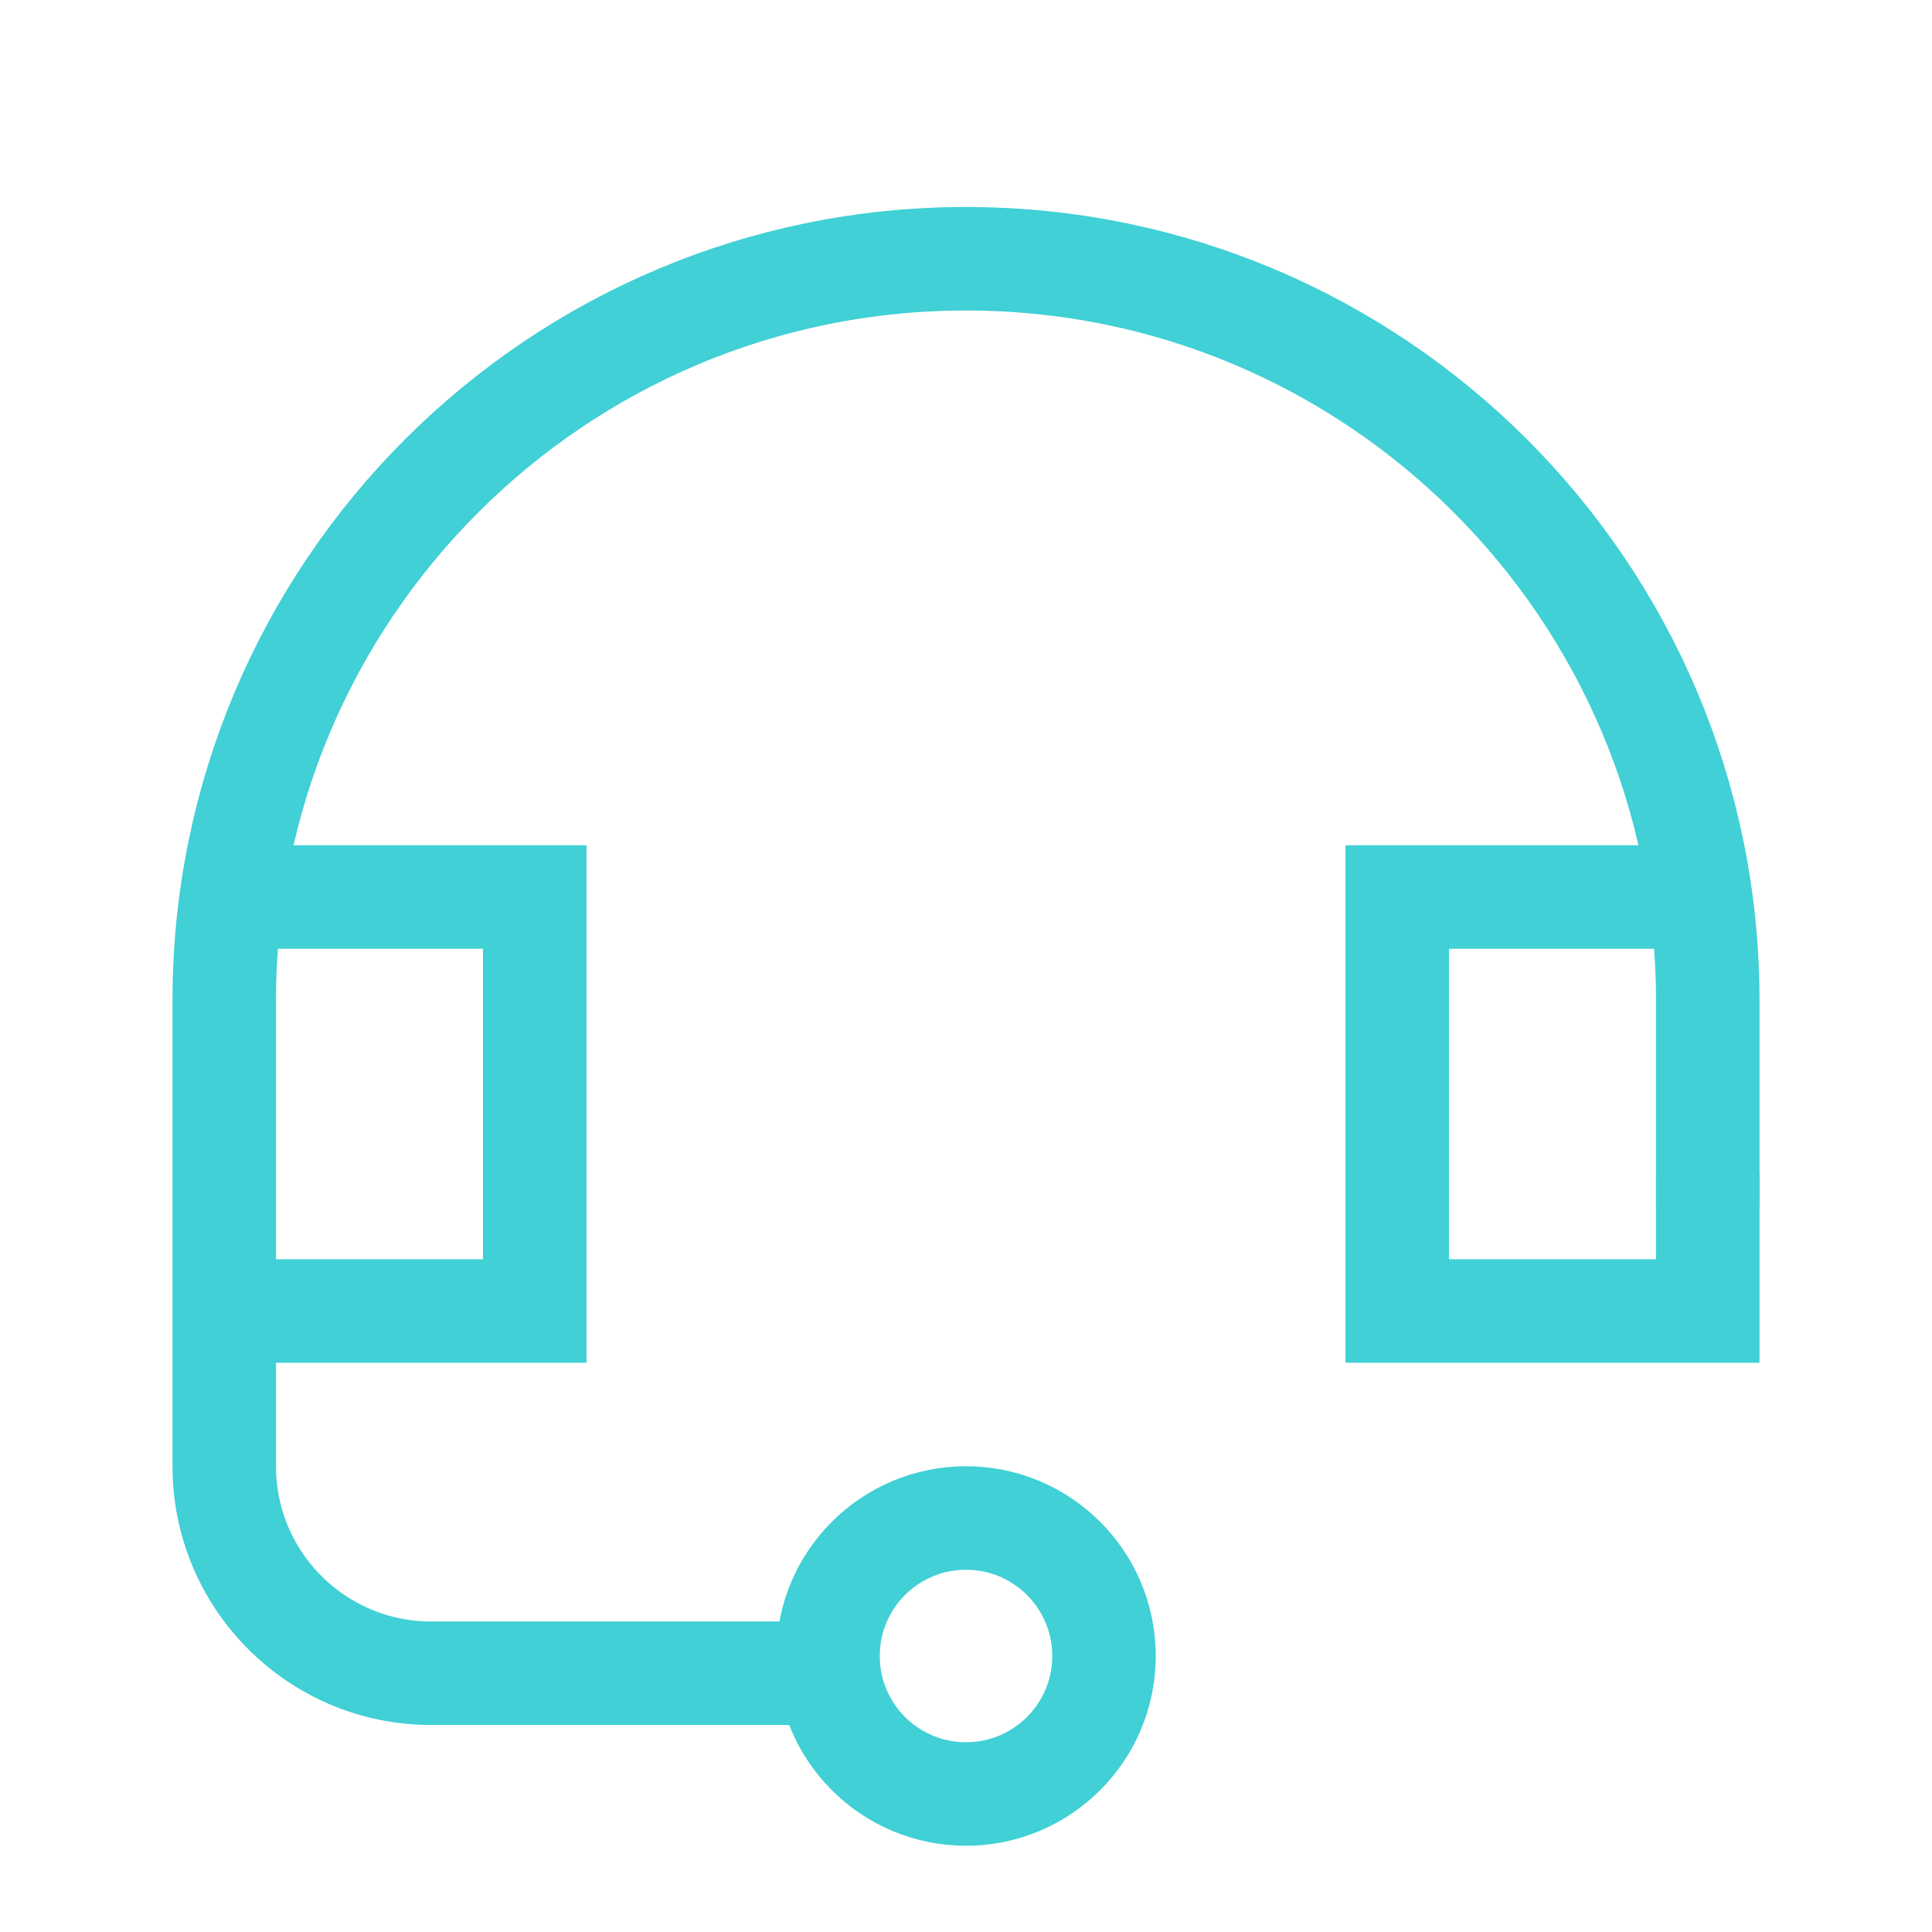 <svg width="56" height="56" viewBox="0 0 56 56" fill="none" xmlns="http://www.w3.org/2000/svg">
<path d="M49.5 35V29C49.5 17.126 39.874 7.5 28 7.5V7.5C16.126 7.5 6.5 17.126 6.5 29V34V42.5C6.5 45.814 9.186 48.5 12.5 48.5H24" stroke="#40D0D5" stroke-width="3"/>
<circle cx="28" cy="48" r="4" stroke="#40D0D5" stroke-width="3"/>
<path d="M7 26H15.5V38H7" stroke="#40D0D5" stroke-width="3"/>
<path d="M49 26H40.5V38H49.5V34" stroke="#40D0D5" stroke-width="3"/>
</svg>
